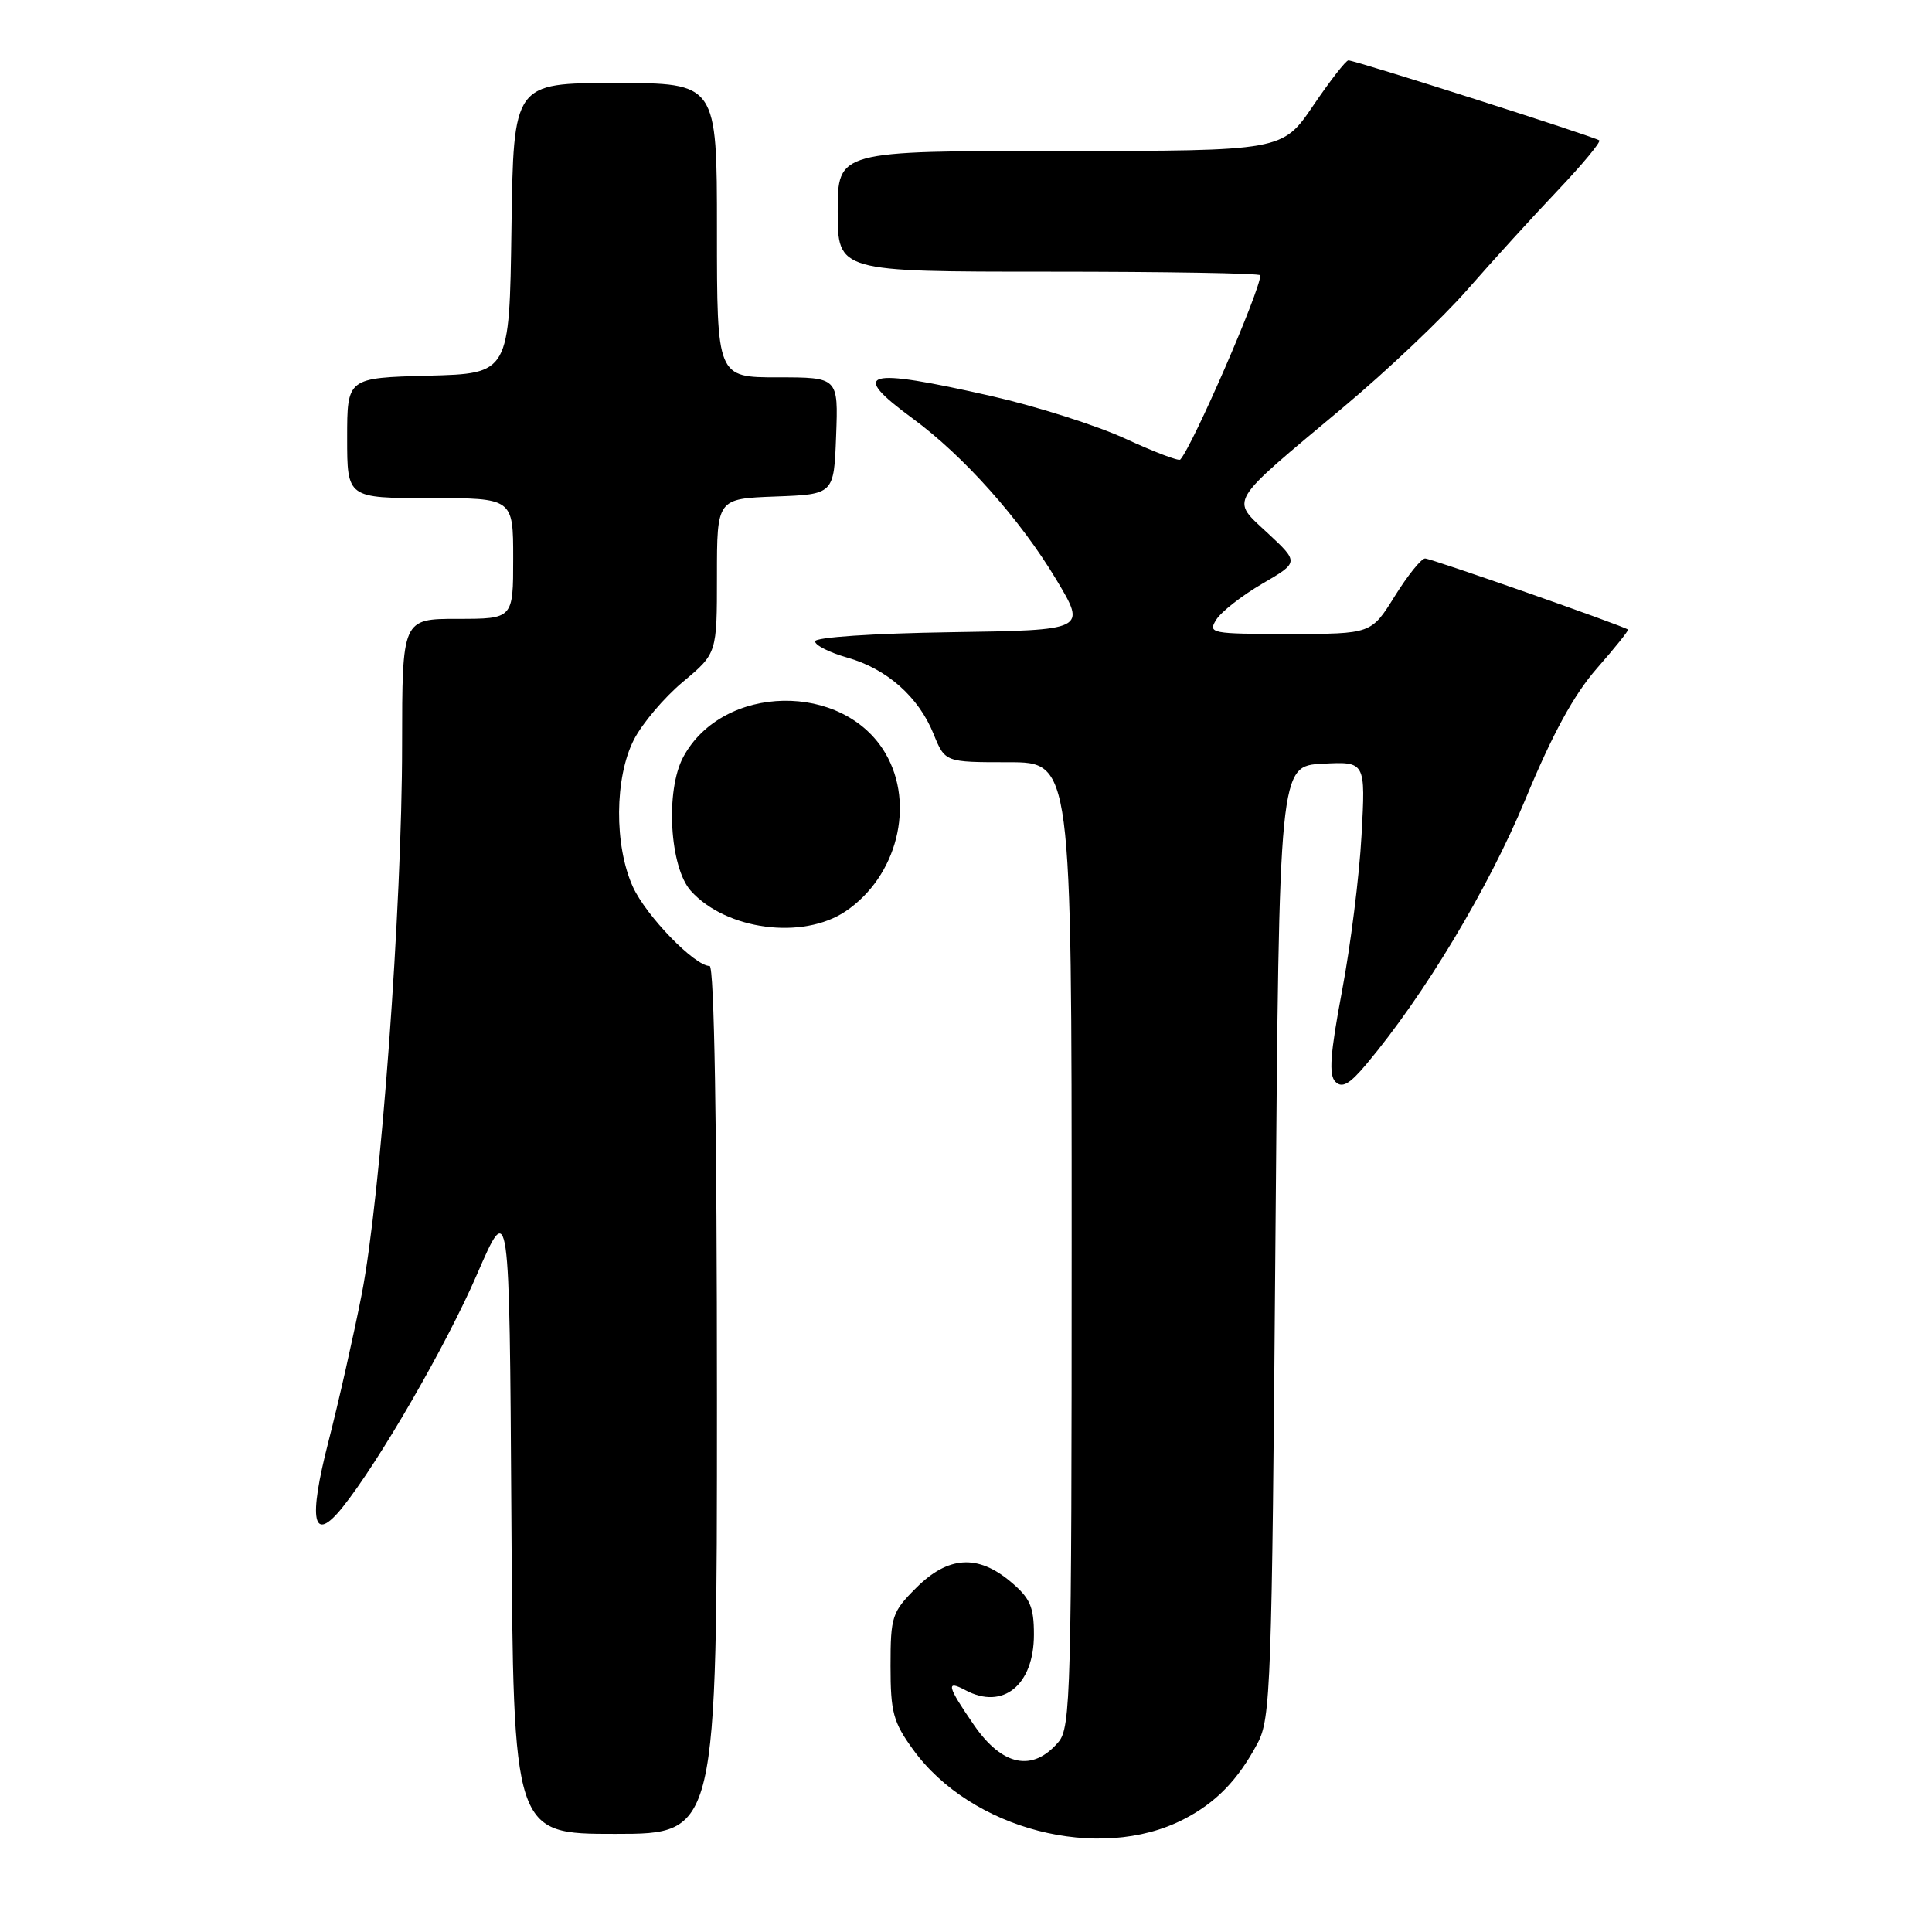 <?xml version="1.0" encoding="UTF-8" standalone="no"?>
<!DOCTYPE svg PUBLIC "-//W3C//DTD SVG 1.1//EN" "http://www.w3.org/Graphics/SVG/1.1/DTD/svg11.dtd" >
<svg xmlns="http://www.w3.org/2000/svg" xmlns:xlink="http://www.w3.org/1999/xlink" version="1.1" viewBox="0 0 256 256">
 <g >
 <path fill="currentColor"
d=" M 156.82 241.08 C 161.11 238.88 164.03 235.88 166.63 231.00 C 168.38 227.72 168.53 223.54 169.00 164.50 C 169.50 101.50 169.50 101.50 175.23 101.20 C 180.95 100.90 180.95 100.90 180.41 110.70 C 180.12 116.09 178.95 125.38 177.82 131.34 C 176.26 139.63 176.05 142.45 176.95 143.34 C 177.84 144.22 178.82 143.67 181.06 141.00 C 188.74 131.85 197.25 117.66 202.09 105.99 C 205.71 97.24 208.52 92.09 211.58 88.58 C 213.98 85.85 215.84 83.52 215.72 83.42 C 215.14 82.94 189.63 74.00 188.83 74.00 C 188.33 74.00 186.52 76.25 184.81 79.00 C 181.70 84.00 181.70 84.00 170.84 84.00 C 160.44 84.00 160.03 83.92 161.16 82.11 C 161.81 81.07 164.54 78.93 167.23 77.36 C 172.13 74.51 172.13 74.51 168.00 70.66 C 163.03 66.03 162.49 66.94 178.00 53.96 C 183.78 49.13 191.19 42.10 194.47 38.34 C 197.76 34.58 203.12 28.69 206.39 25.25 C 209.65 21.81 212.14 18.82 211.91 18.60 C 211.44 18.16 179.59 8.00 178.67 8.00 C 178.34 8.00 176.24 10.70 174.00 14.00 C 169.93 20.00 169.93 20.00 140.46 20.00 C 111.00 20.00 111.00 20.00 111.00 28.00 C 111.00 36.00 111.00 36.00 139.00 36.00 C 154.40 36.00 167.00 36.21 167.00 36.48 C 167.00 38.46 158.04 59.09 156.39 60.90 C 156.19 61.13 152.92 59.88 149.12 58.13 C 145.33 56.38 137.33 53.84 131.36 52.48 C 114.50 48.66 112.46 49.23 120.93 55.45 C 127.69 60.41 135.18 68.81 139.97 76.81 C 143.98 83.50 143.98 83.50 125.99 83.77 C 115.66 83.93 108.00 84.44 108.00 84.98 C 108.00 85.50 109.91 86.46 112.25 87.13 C 117.52 88.62 121.72 92.34 123.70 97.25 C 125.22 101.00 125.22 101.00 133.61 101.00 C 142.00 101.00 142.00 101.00 142.00 164.89 C 142.00 224.29 141.88 228.92 140.25 230.83 C 136.83 234.85 132.81 234.03 129.05 228.57 C 125.49 223.40 125.29 222.55 127.93 223.96 C 132.90 226.62 137.00 223.28 137.00 216.59 C 137.00 212.89 136.50 211.76 133.92 209.59 C 129.56 205.92 125.63 206.17 121.40 210.40 C 118.19 213.61 118.00 214.18 118.00 220.75 C 118.00 226.88 118.35 228.19 120.99 231.83 C 128.68 242.45 145.63 246.82 156.82 241.08 Z  M 95.00 185.50 C 95.00 149.22 94.64 128.00 94.03 128.00 C 92.05 128.00 85.62 121.37 83.86 117.51 C 81.37 112.02 81.43 103.04 83.99 98.02 C 85.09 95.87 88.01 92.42 90.49 90.35 C 95.00 86.58 95.00 86.58 95.00 76.33 C 95.00 66.08 95.00 66.08 102.75 65.79 C 110.50 65.50 110.50 65.50 110.79 57.75 C 111.08 50.00 111.08 50.00 103.04 50.00 C 95.00 50.00 95.00 50.00 95.00 30.50 C 95.00 11.00 95.00 11.00 81.52 11.00 C 68.04 11.00 68.04 11.00 67.77 30.25 C 67.50 49.50 67.50 49.50 56.75 49.78 C 46.00 50.07 46.00 50.07 46.00 58.03 C 46.00 66.00 46.00 66.00 57.00 66.00 C 68.00 66.00 68.00 66.00 68.00 74.00 C 68.00 82.00 68.00 82.00 60.64 82.00 C 53.29 82.00 53.29 82.00 53.28 98.75 C 53.28 120.17 50.45 158.58 47.93 171.50 C 46.85 177.00 44.87 185.77 43.53 190.99 C 40.81 201.55 41.45 204.61 45.36 199.76 C 50.18 193.76 59.14 178.26 63.20 168.87 C 67.50 158.95 67.50 158.95 67.76 200.97 C 68.02 243.00 68.02 243.00 81.51 243.00 C 95.00 243.00 95.00 243.00 95.00 185.50 Z  M 112.05 120.75 C 118.87 116.15 121.29 106.60 117.33 99.83 C 111.77 90.31 95.77 90.59 90.54 100.30 C 88.14 104.75 88.73 114.93 91.55 118.06 C 96.24 123.24 106.37 124.57 112.05 120.75 Z "/>
</g>
</svg>
